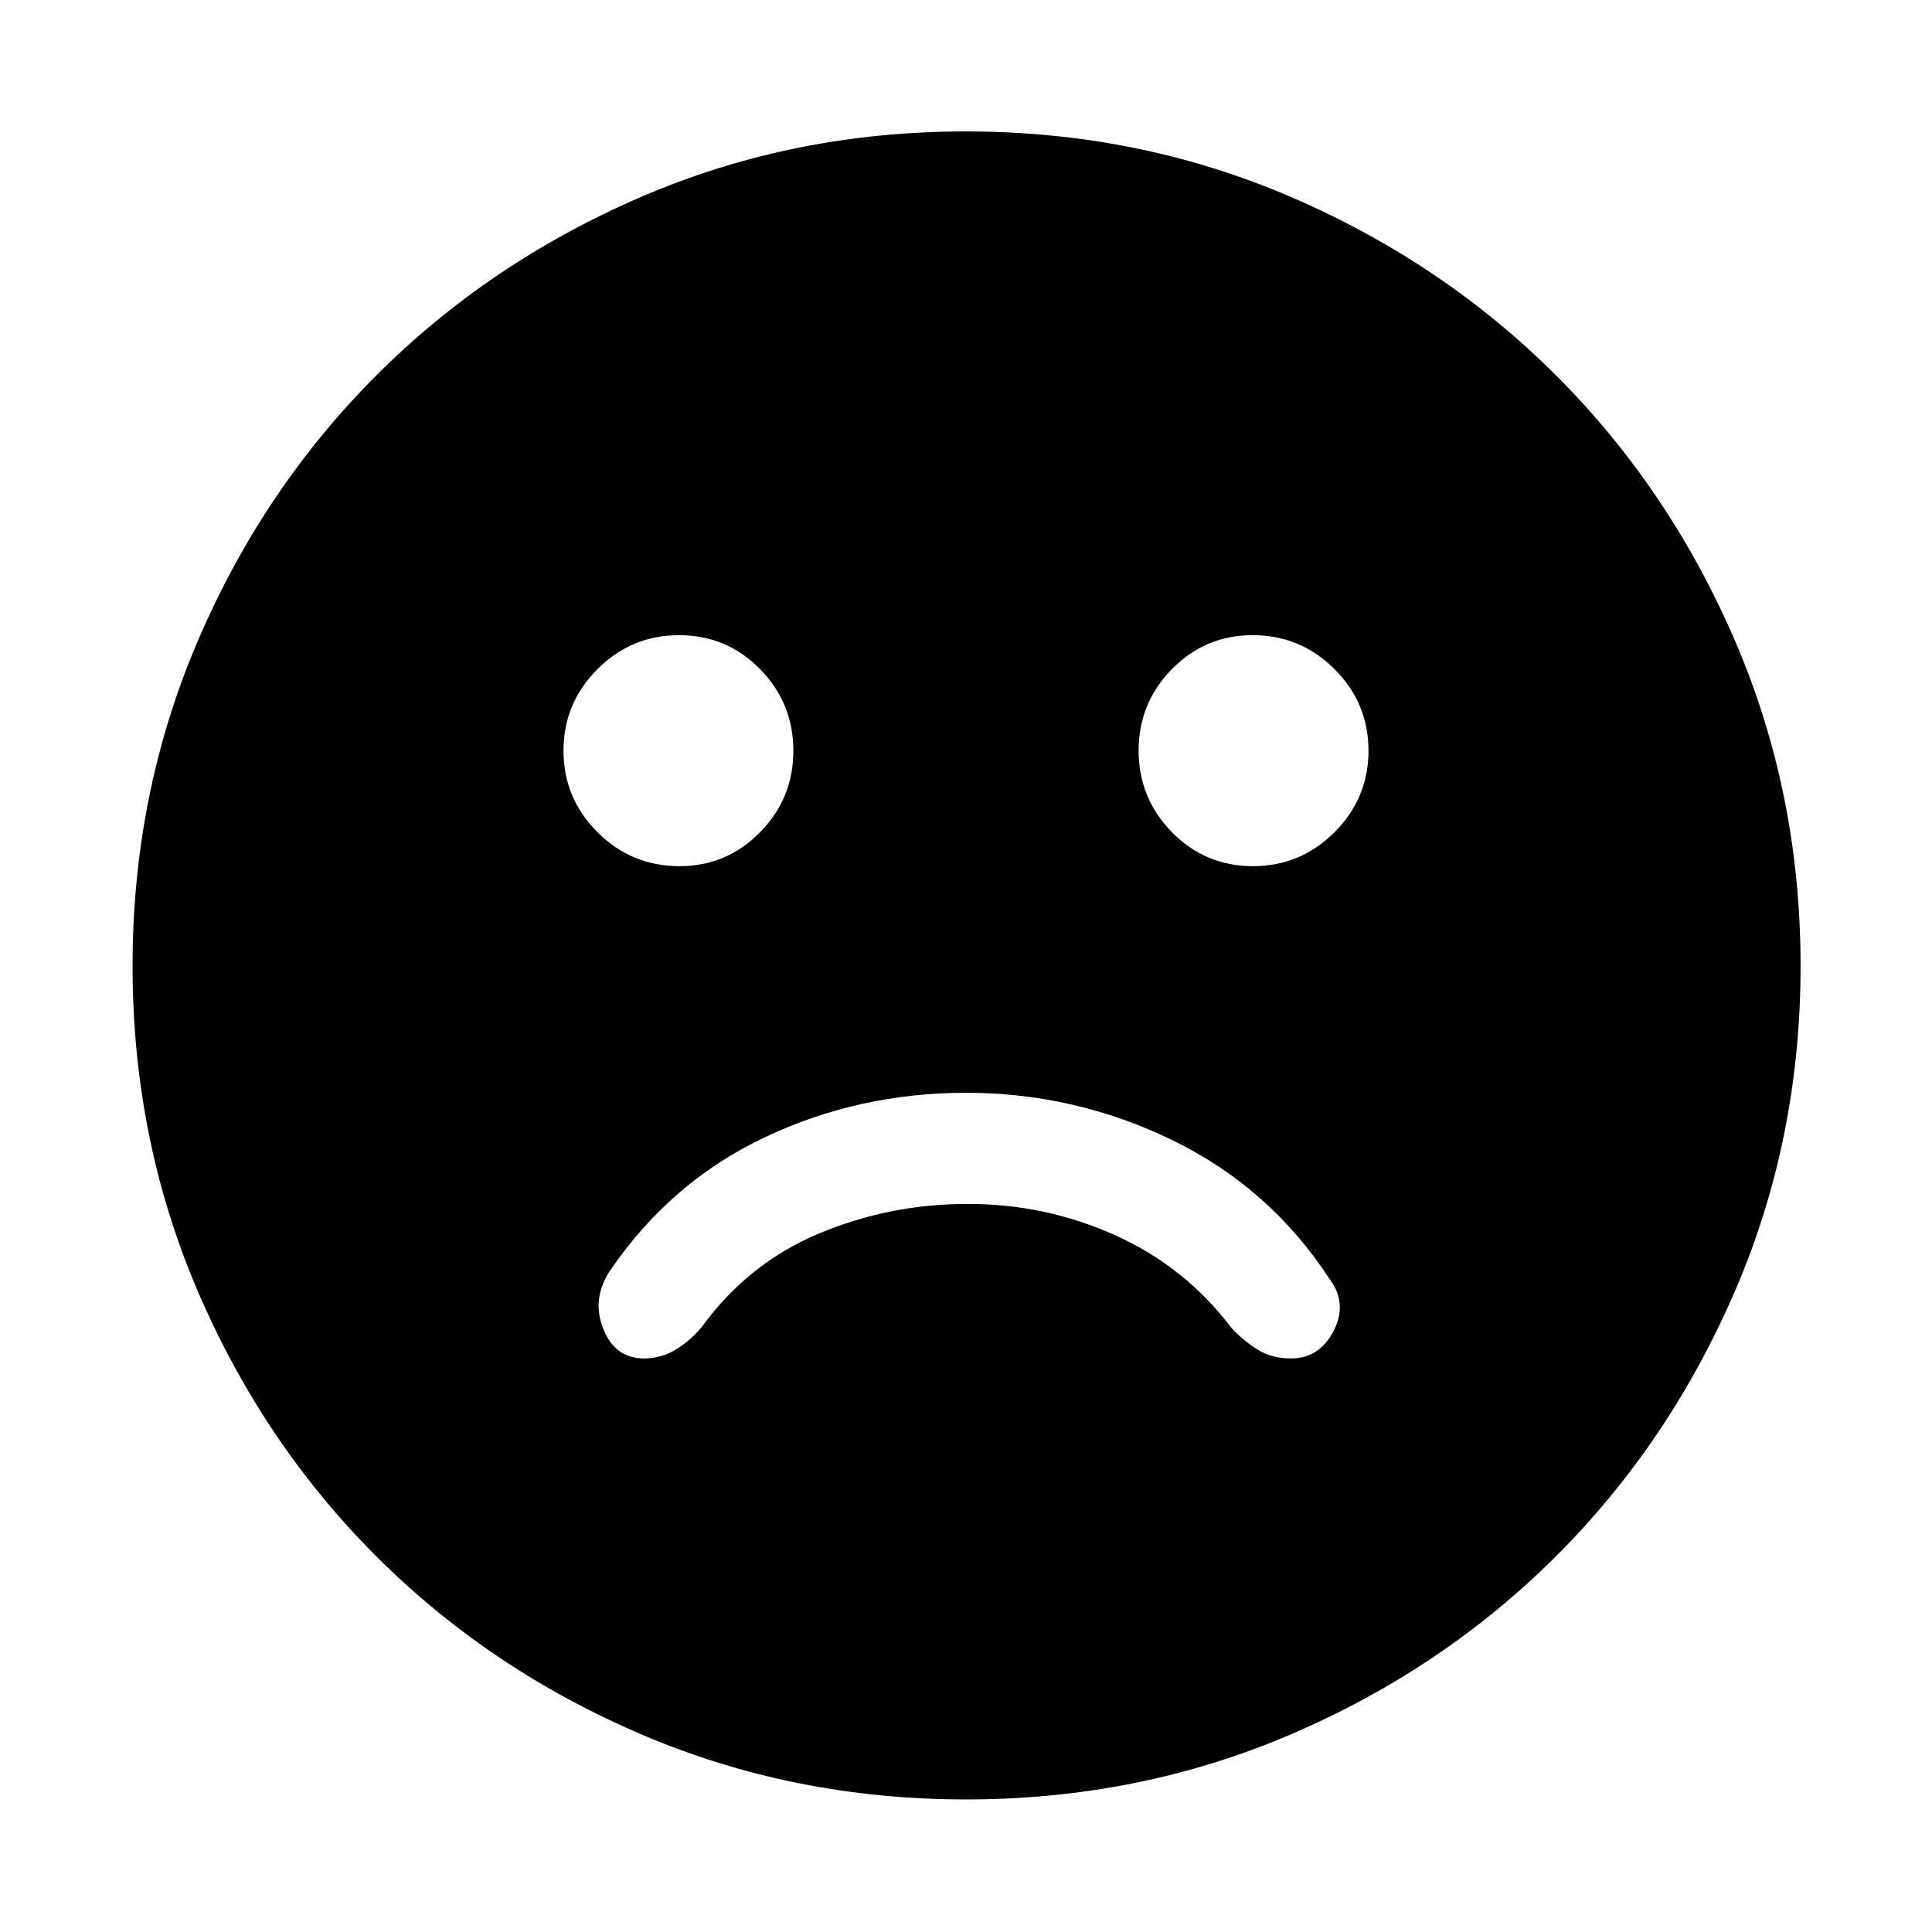 <svg xmlns="http://www.w3.org/2000/svg" width="48" height="48" viewBox="0 -960 960 960"><path d="M480-417q-53.214 0-99.819 22.033-46.605 22.032-76.659 65.749-9.696 14.131-3.899 29.174Q305.42-285 320.087-285q8.884 0 16.421-4.848 7.536-4.848 12.666-11.413 22.927-31.24 57.952-45.881 35.024-14.64 73.753-14.64 38.73 0 73.4 15.64 34.671 15.641 57.547 45.881 6.13 6.565 13.151 10.913T641.478-285q14.131 0 21.196-13.696 7.065-13.695-2.065-25.826-29.566-45.304-77.979-68.891Q534.216-417 480-417Zm142.609-112.609q23.63 0 40.511-16.88Q680-563.37 680-587q0-23.63-16.88-40.511-16.881-16.88-40.794-16.88-23.348 0-39.946 16.813-16.598 16.815-16.598 40.511 0 23.697 16.551 40.578 16.551 16.88 40.276 16.88Zm-284.935 0q23.348 0 39.946-16.813 16.598-16.815 16.598-40.511 0-23.697-16.551-40.578-16.551-16.88-40.276-16.88-23.63 0-40.511 16.88Q280-610.63 280-587q0 23.63 16.88 40.511 16.881 16.88 40.794 16.88Zm142.404 463.74q-85.904 0-161.448-32.348-75.543-32.348-131.804-88.609-56.261-56.261-88.61-131.726-32.347-75.466-32.347-161.37 0-85.904 32.348-161.448 32.348-75.543 88.52-131.834t131.679-88.892q75.507-32.6 161.459-32.6 85.951 0 161.562 32.557 75.61 32.557 131.859 88.772 56.248 56.216 88.824 131.782Q894.696-566.018 894.696-480q0 85.982-32.6 161.517-32.601 75.534-88.892 131.726-56.291 56.192-131.756 88.54-75.466 32.348-161.37 32.348Z"/></svg>
